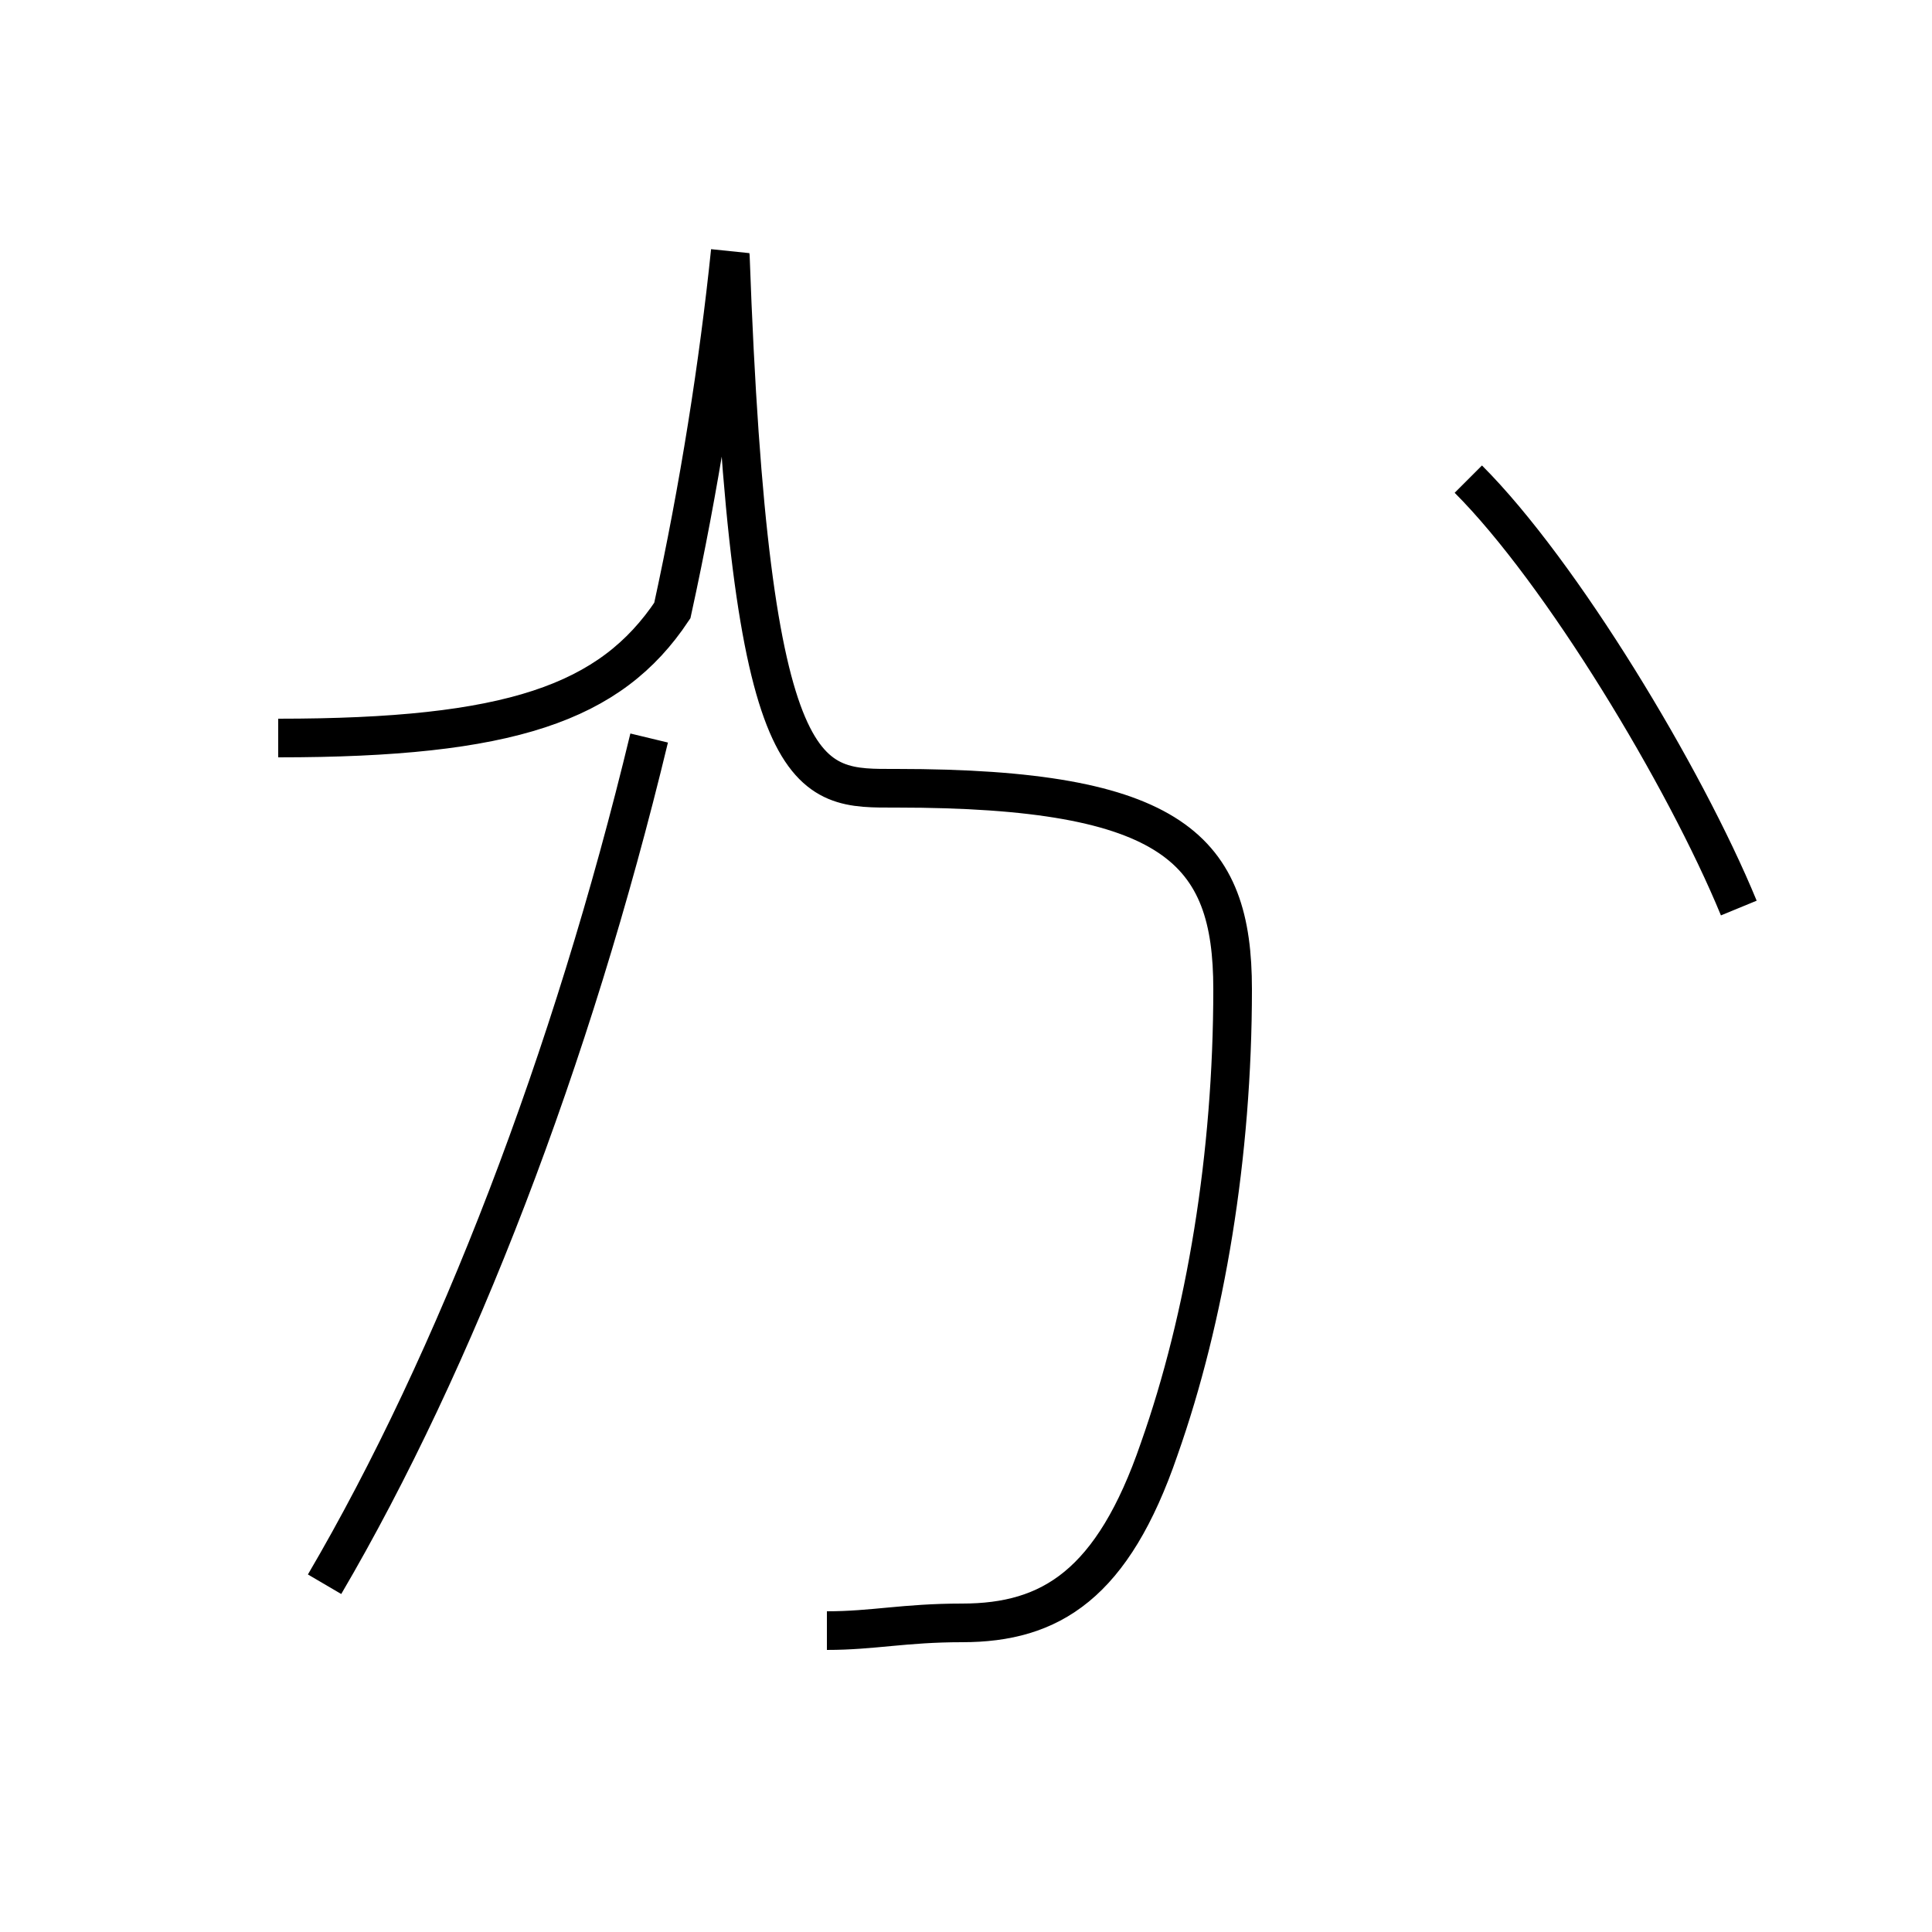 <?xml version='1.0' encoding='utf8'?>
<svg viewBox="0.0 -44.0 50.0 50.0" version="1.1" xmlns="http://www.w3.org/2000/svg">
<rect x="0.0" y="-44.0" width="50.0" height="50.0" fill="#808080" stroke="none"/>
<rect x="-1000" y="-1000" width="2000" height="2000" stroke="white" fill="white"/>
<g style="fill:none; stroke:#000000;  stroke-width:1">
<path d="M 8.4 3.0 C 11.8 8.8 14.8 16.6 16.8 24.9 M 18.9 37.5 C 18.6 34.6 18.1 31.4 17.4 28.2 C 15.8 25.8 13.2 24.9 7.2 24.9 M 45.0 20.5 C 43.6 23.9 40.4 29.2 38.0 31.6 M 21.4 1.8 C 22.6 1.8 23.4 2.0 24.9 2.0 C 27.2 2.0 28.8 3.0 30.0 6.5 C 31.2 9.9 31.9 14.1 31.9 18.4 C 31.9 22.0 30.4 23.6 23.2 23.6 C 20.9 23.6 19.4 23.4 18.9 37.4 " transform="scale(1, -1)" />
</g>
</svg>